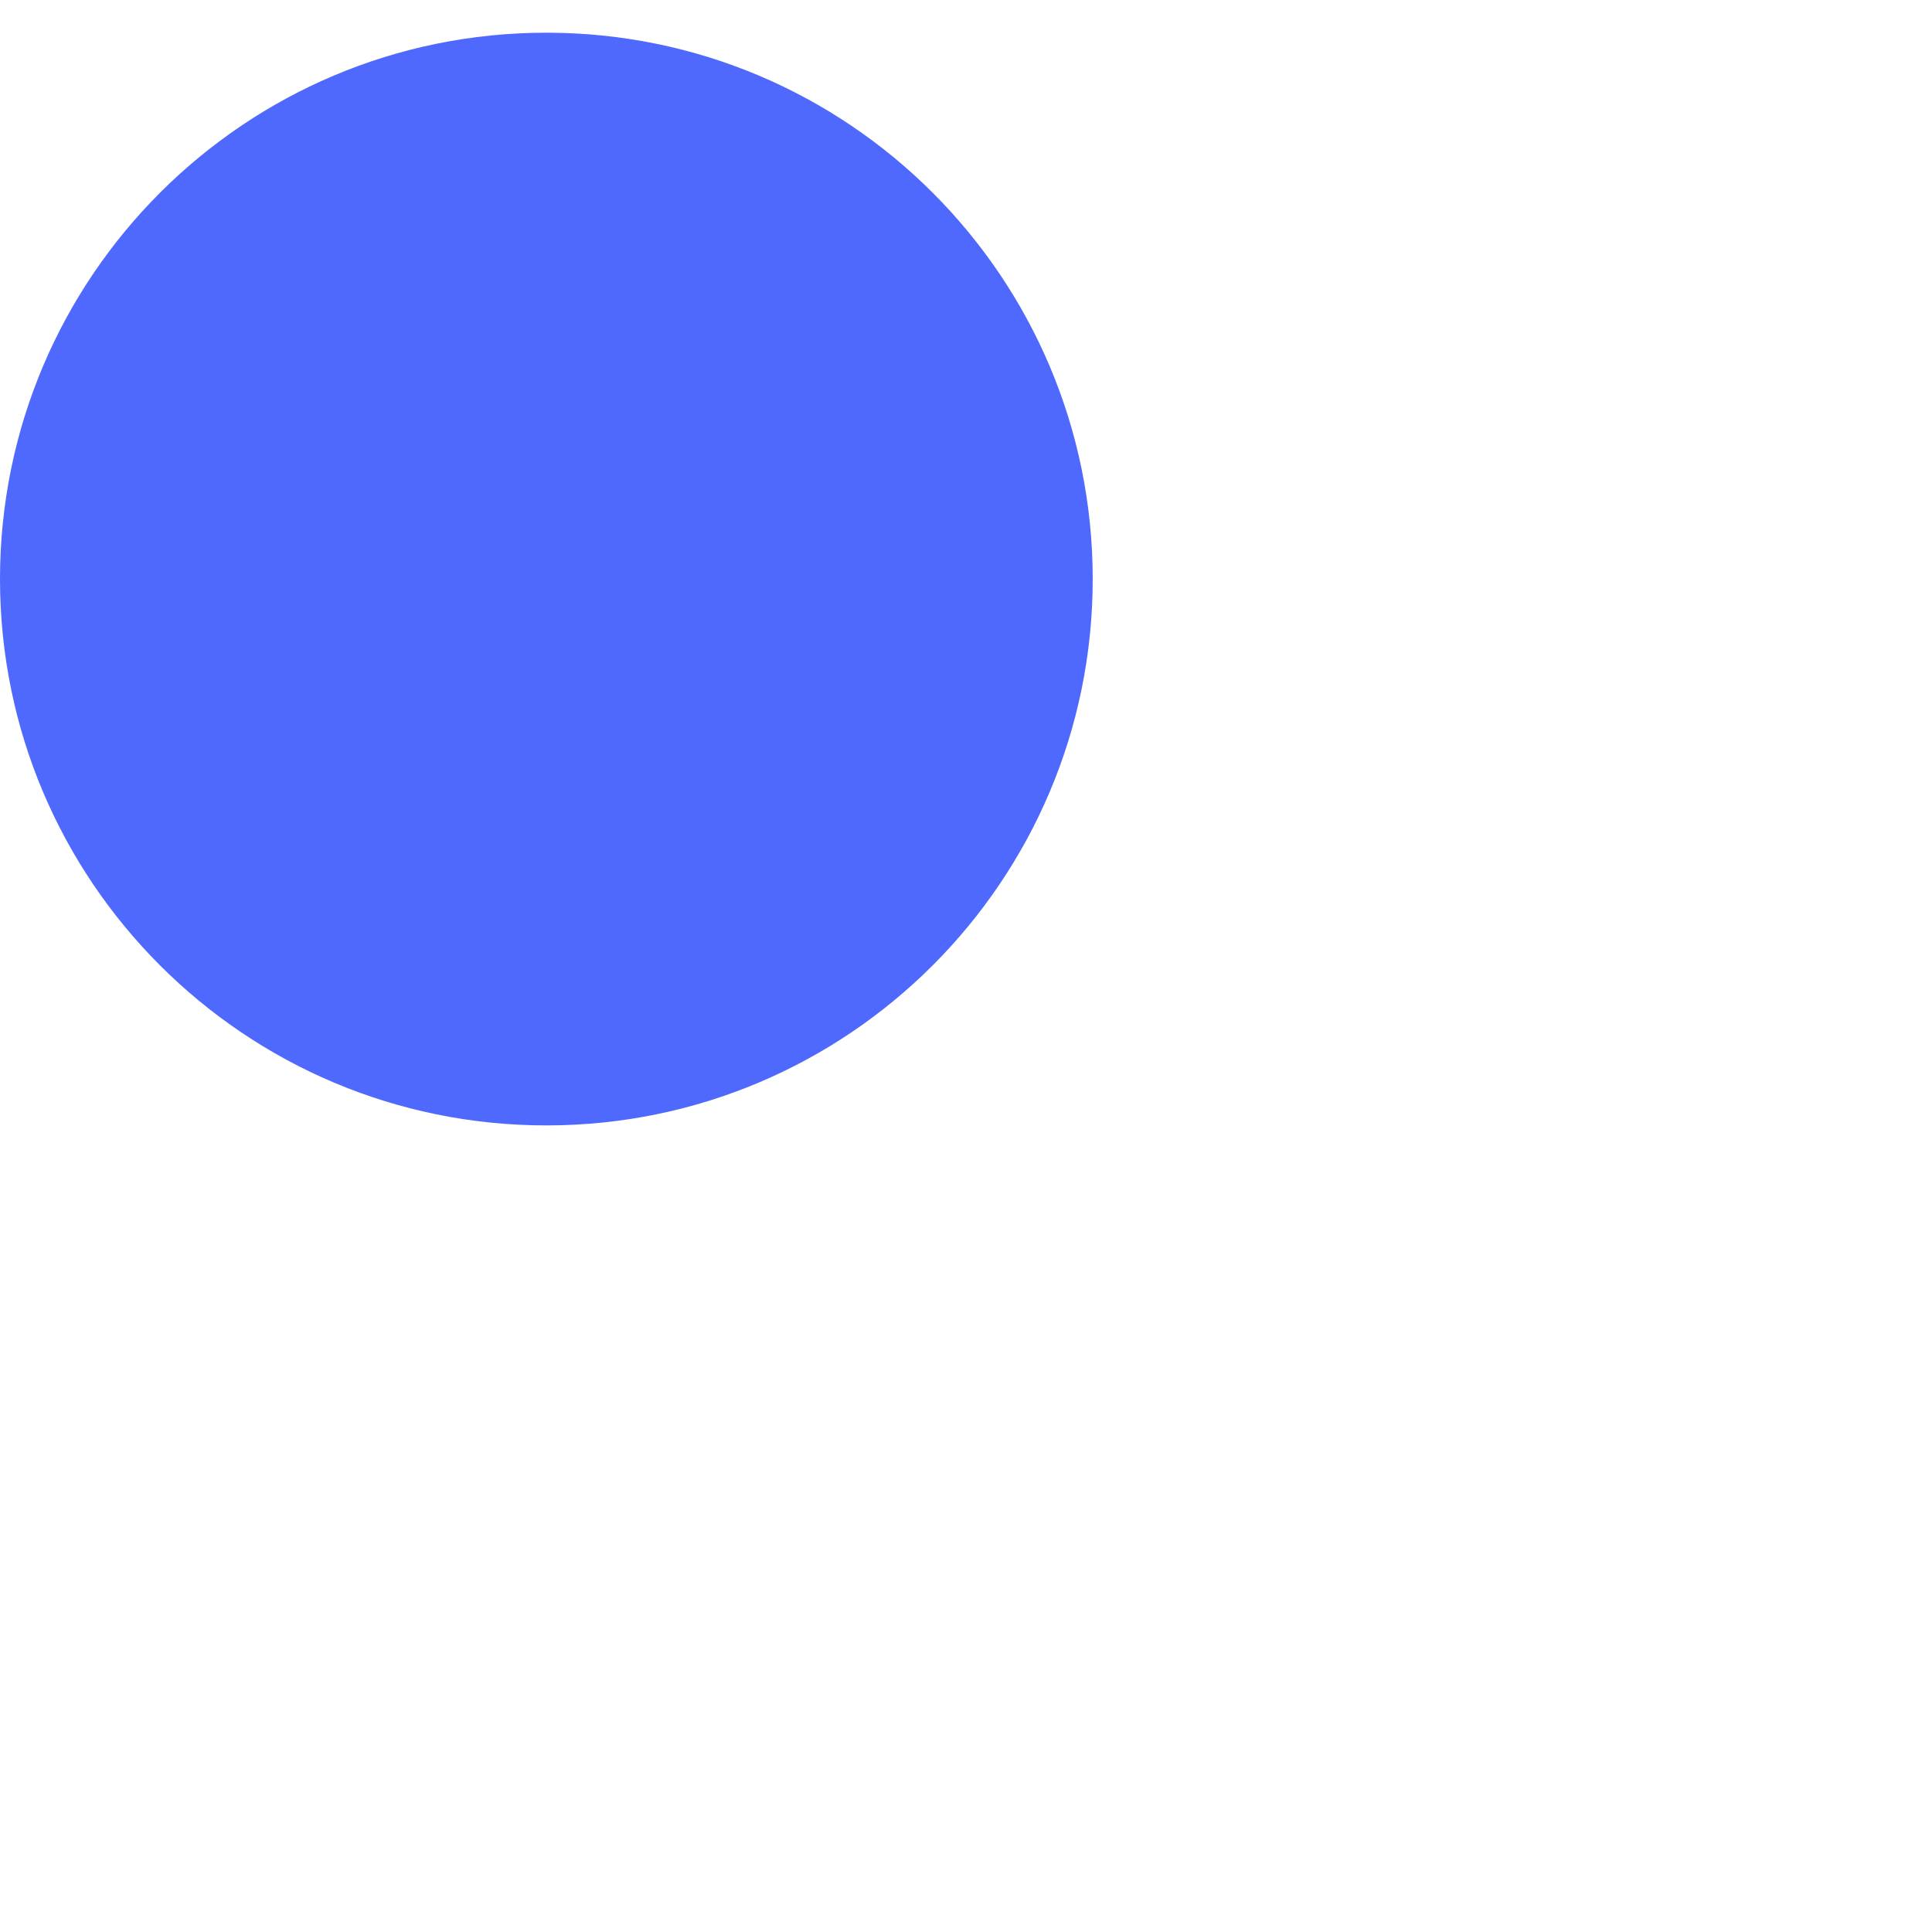 <?xml version="1.0" encoding="utf-8"?>
<svg width="709px" height="709px" viewBox="0 0 709 709" version="1.1" xmlns:xlink="http://www.w3.org/1999/xlink" xmlns="http://www.w3.org/2000/svg">
  <defs>
    <filter filterUnits="userSpaceOnUse" color-interpolation-filters="sRGB" id="filter_1">
      <feFlood flood-opacity="0" result="BackgroundImageFix" />
      <feColorMatrix in="SourceAlpha" type="matrix" values="0 0 0 0 0 0 0 0 0 0 0 0 0 0 0 0 0 0 128 0" />
      <feOffset dx="0" dy="2" />
      <feGaussianBlur stdDeviation="2" />
      <feColorMatrix type="matrix" values="0 0 0 0 0.392 0 0 0 0 0.392 0 0 0 0 0.392 0 0 0 0.498 0" />
      <feBlend mode="normal" in2="BackgroundImageFix" result="effect0_dropShadow" />
      <feColorMatrix in="SourceAlpha" type="matrix" values="0 0 0 0 0 0 0 0 0 0 0 0 0 0 0 0 0 0 128 0" />
      <feOffset dx="0" dy="2" />
      <feGaussianBlur stdDeviation="2" />
      <feColorMatrix type="matrix" values="0 0 0 0 0.392 0 0 0 0 0.392 0 0 0 0 0.392 0 0 0 0.498 0" />
      <feBlend mode="normal" in2="effect0_dropShadow" result="effect1_dropShadow" />
      <feColorMatrix in="SourceAlpha" type="matrix" values="0 0 0 0 0 0 0 0 0 0 0 0 0 0 0 0 0 0 128 0" />
      <feOffset dx="0" dy="2" />
      <feGaussianBlur stdDeviation="2" />
      <feColorMatrix type="matrix" values="0 0 0 0 0.392 0 0 0 0 0.392 0 0 0 0 0.392 0 0 0 0.498 0" />
      <feBlend mode="normal" in2="effect1_dropShadow" result="effect2_dropShadow" />
      <feColorMatrix in="SourceAlpha" type="matrix" values="0 0 0 0 0 0 0 0 0 0 0 0 0 0 0 0 0 0 128 0" />
      <feMorphology radius="61" operator="dilate" in="SourceAlpha" result="effect3_dropShadow" />
      <feOffset dx="0" dy="6" />
      <feGaussianBlur stdDeviation="25" />
      <feColorMatrix type="matrix" values="0 0 0 0 0.271 0 0 0 0 0.349 0 0 0 0 0.945 0 0 0 1 0" />
      <feBlend mode="normal" in2="effect2_dropShadow" result="effect3_dropShadow" />
      <feBlend mode="normal" in="SourceGraphic" in2="effect3_dropShadow" result="shape" />
    </filter>
  </defs>
  <path d="M0 200.5C0 89.767 89.767 0 200.5 0C311.233 0 401 89.767 401 200.5C401 311.233 311.233 401 200.5 401C89.767 401 0 311.233 0 200.5Z" id="Oval-3" fill="#4F69FF" fill-rule="evenodd" stroke="none" filter="url(#filter_1)" />
</svg>